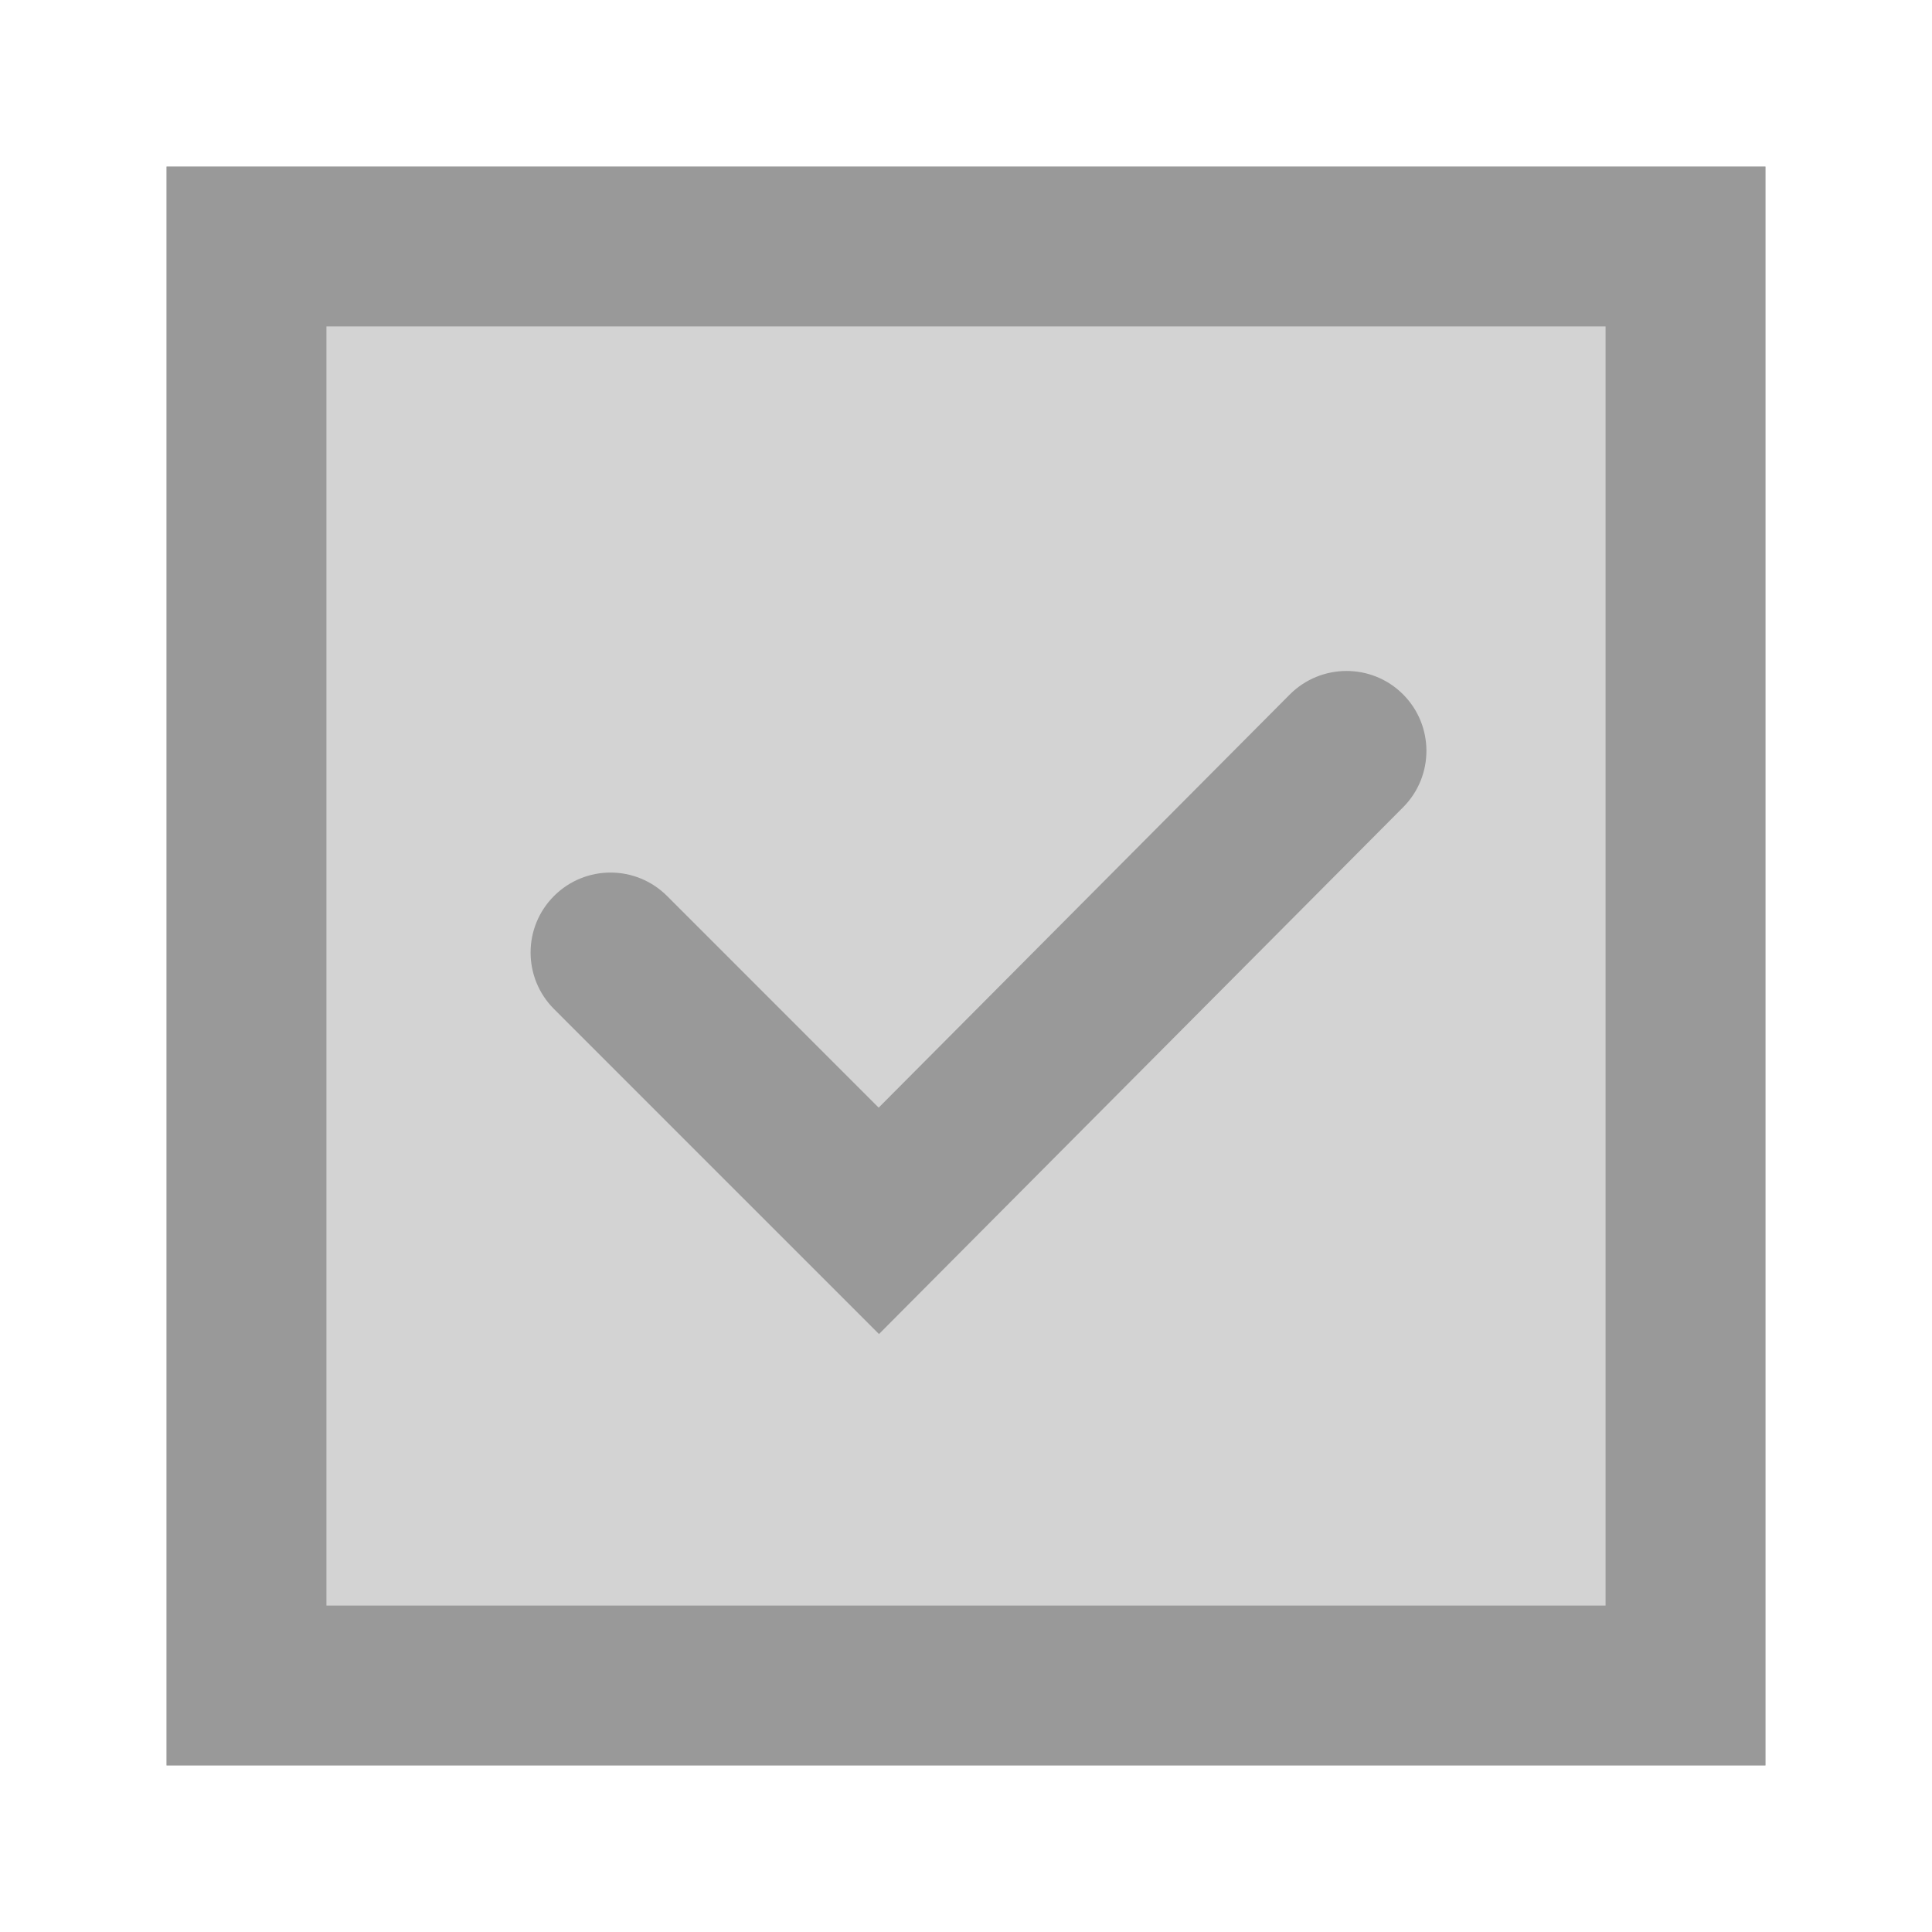 <svg xmlns="http://www.w3.org/2000/svg" viewBox="0 0 618.666 618.666"><path fill="#D3D3D3" d="M53.333 53.333h512v512h-512z"/><path fill="#999" d="M281.469 427.189l167.85-168.7c9.975-10.025 9.925-26.225-.088-36.2-10.025-9.975-26.237-9.875-36.212.1l-131.65 132.3-67.763-67.775c-10-10-26.2-10-36.2 0s-10 26.2 0 36.2l104.063 104.075zM53.333 53.333v512h512v-512h-512zm460.8 460.8h-409.6v-409.6h409.6v409.6z"/></svg>